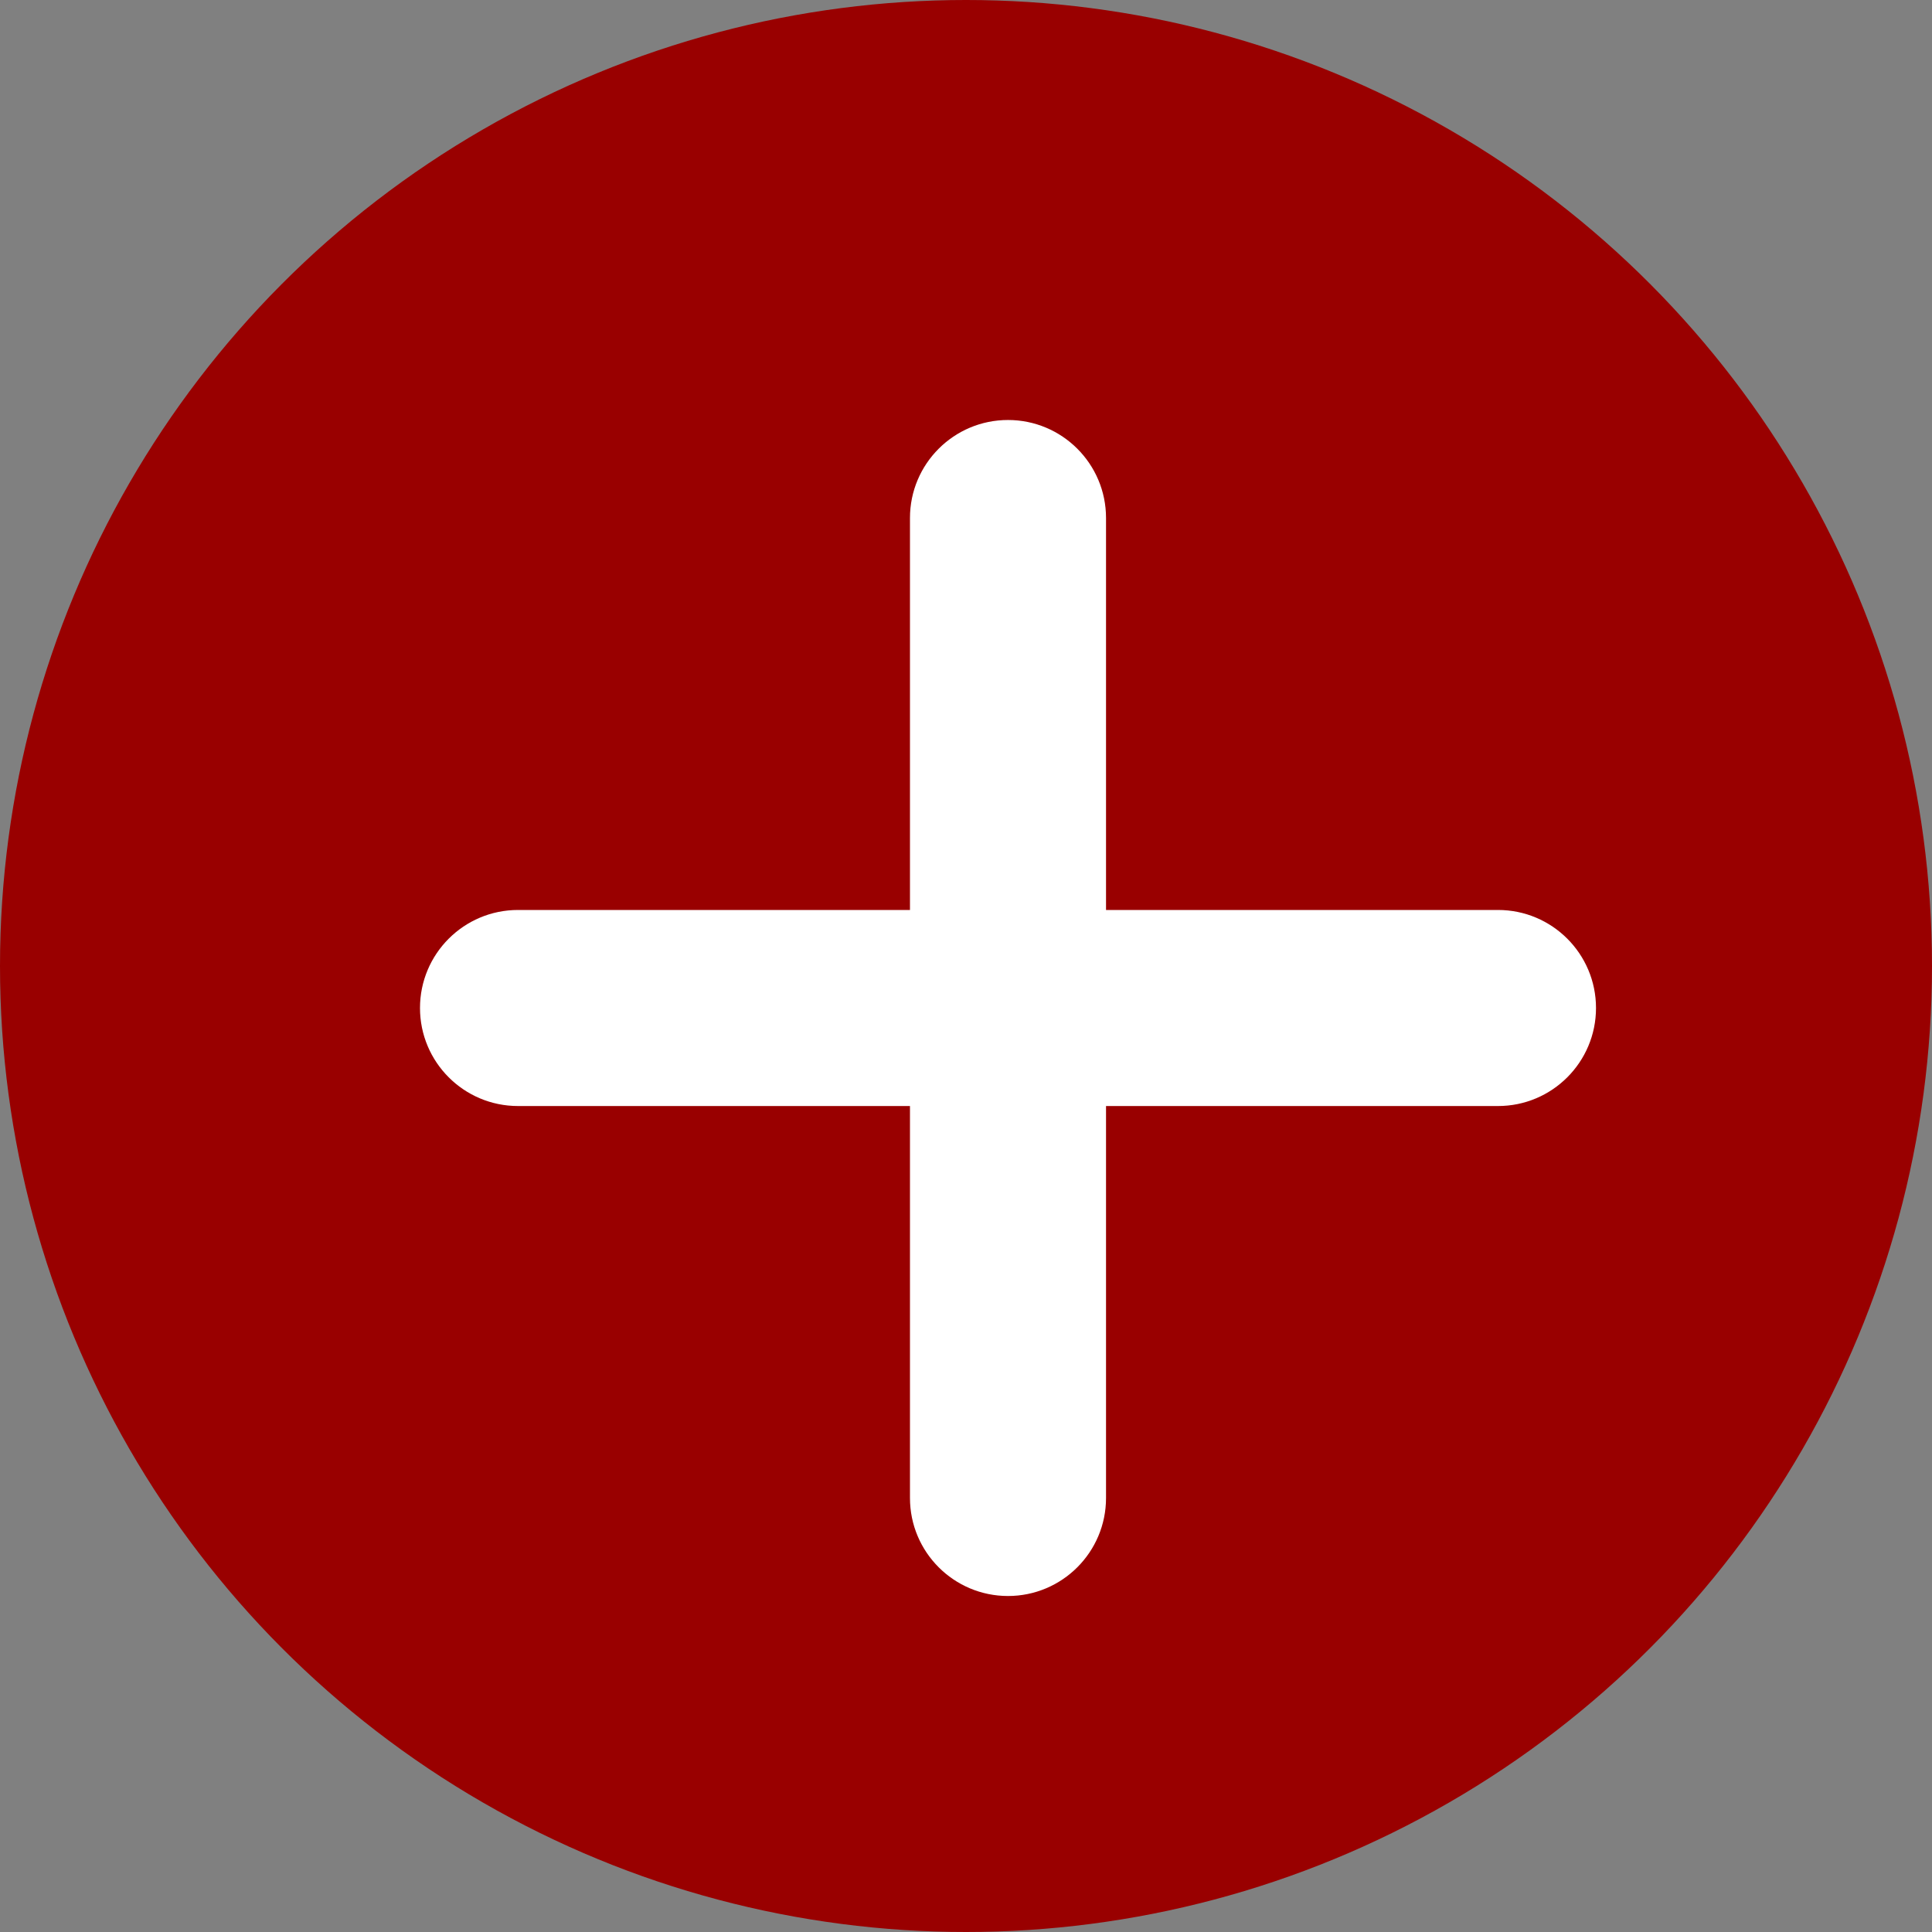  
<svg width="23" height="23" viewBox="0 0 23 23" fill="none" xmlns="http://www.w3.org/2000/svg">
<rect x="0" y="0" width="23" height="23" fill="#808080" stroke="none"/>
<circle cx="11.5" cy="11.5" r="11.5" fill="#990000"/>
<path fill-rule="evenodd" clip-rule="evenodd" d="M12 5C11.356 5 10.833 5.522 10.833 6.167V10.833H6.167C5.522 10.833 5 11.356 5 12C5 12.644 5.522 13.167 6.167 13.167H10.833V17.833C10.833 18.478 11.356 19 12 19C12.644 19 13.167 18.478 13.167 17.833V13.167H17.833C18.478 13.167 19 12.644 19 12C19 11.356 18.478 10.833 17.833 10.833H13.167V6.167C13.167 5.522 12.644 5 12 5Z" fill="white"/>
</svg> 
